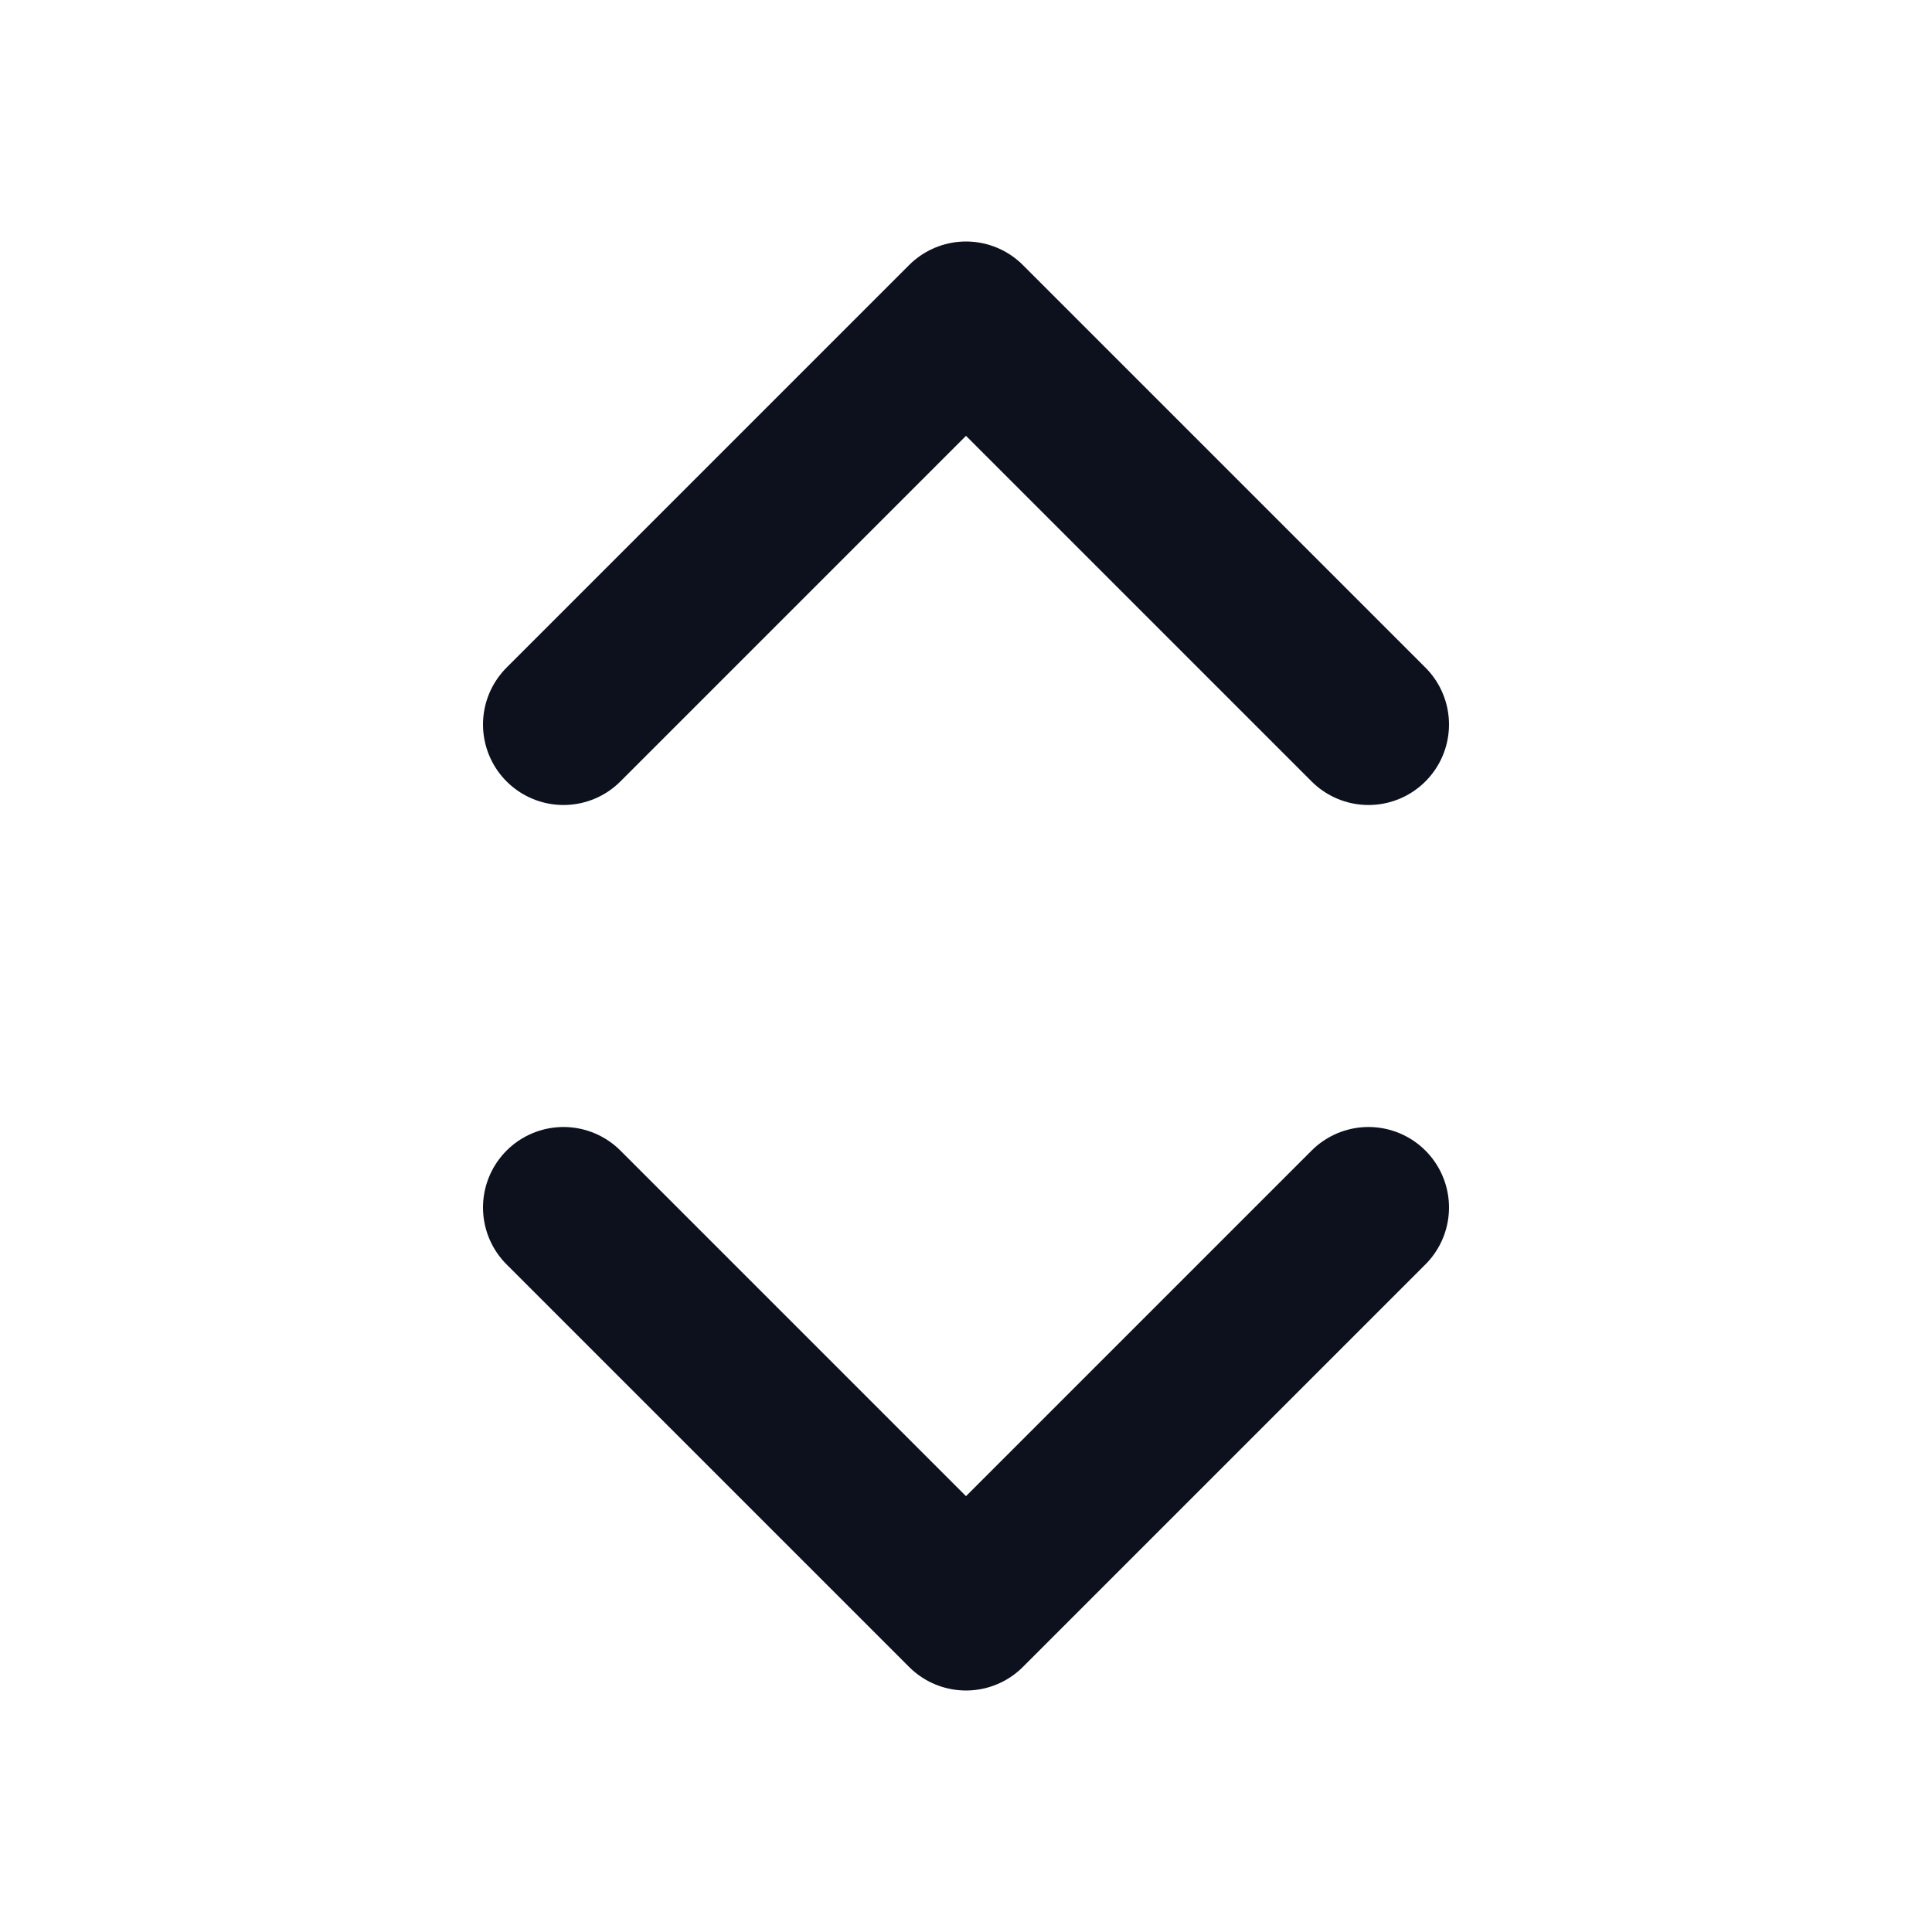 <svg width="24" height="24" viewBox="0 0 24 24" fill="none" xmlns="http://www.w3.org/2000/svg">
<g id="chevron-expand">
<path id="Icon" d="M7 15L12 20L17 15M7 9L12 4L17 9" stroke="#0C111D" stroke-width="2" stroke-linecap="round" stroke-linejoin="round"/>
</g>
</svg>
